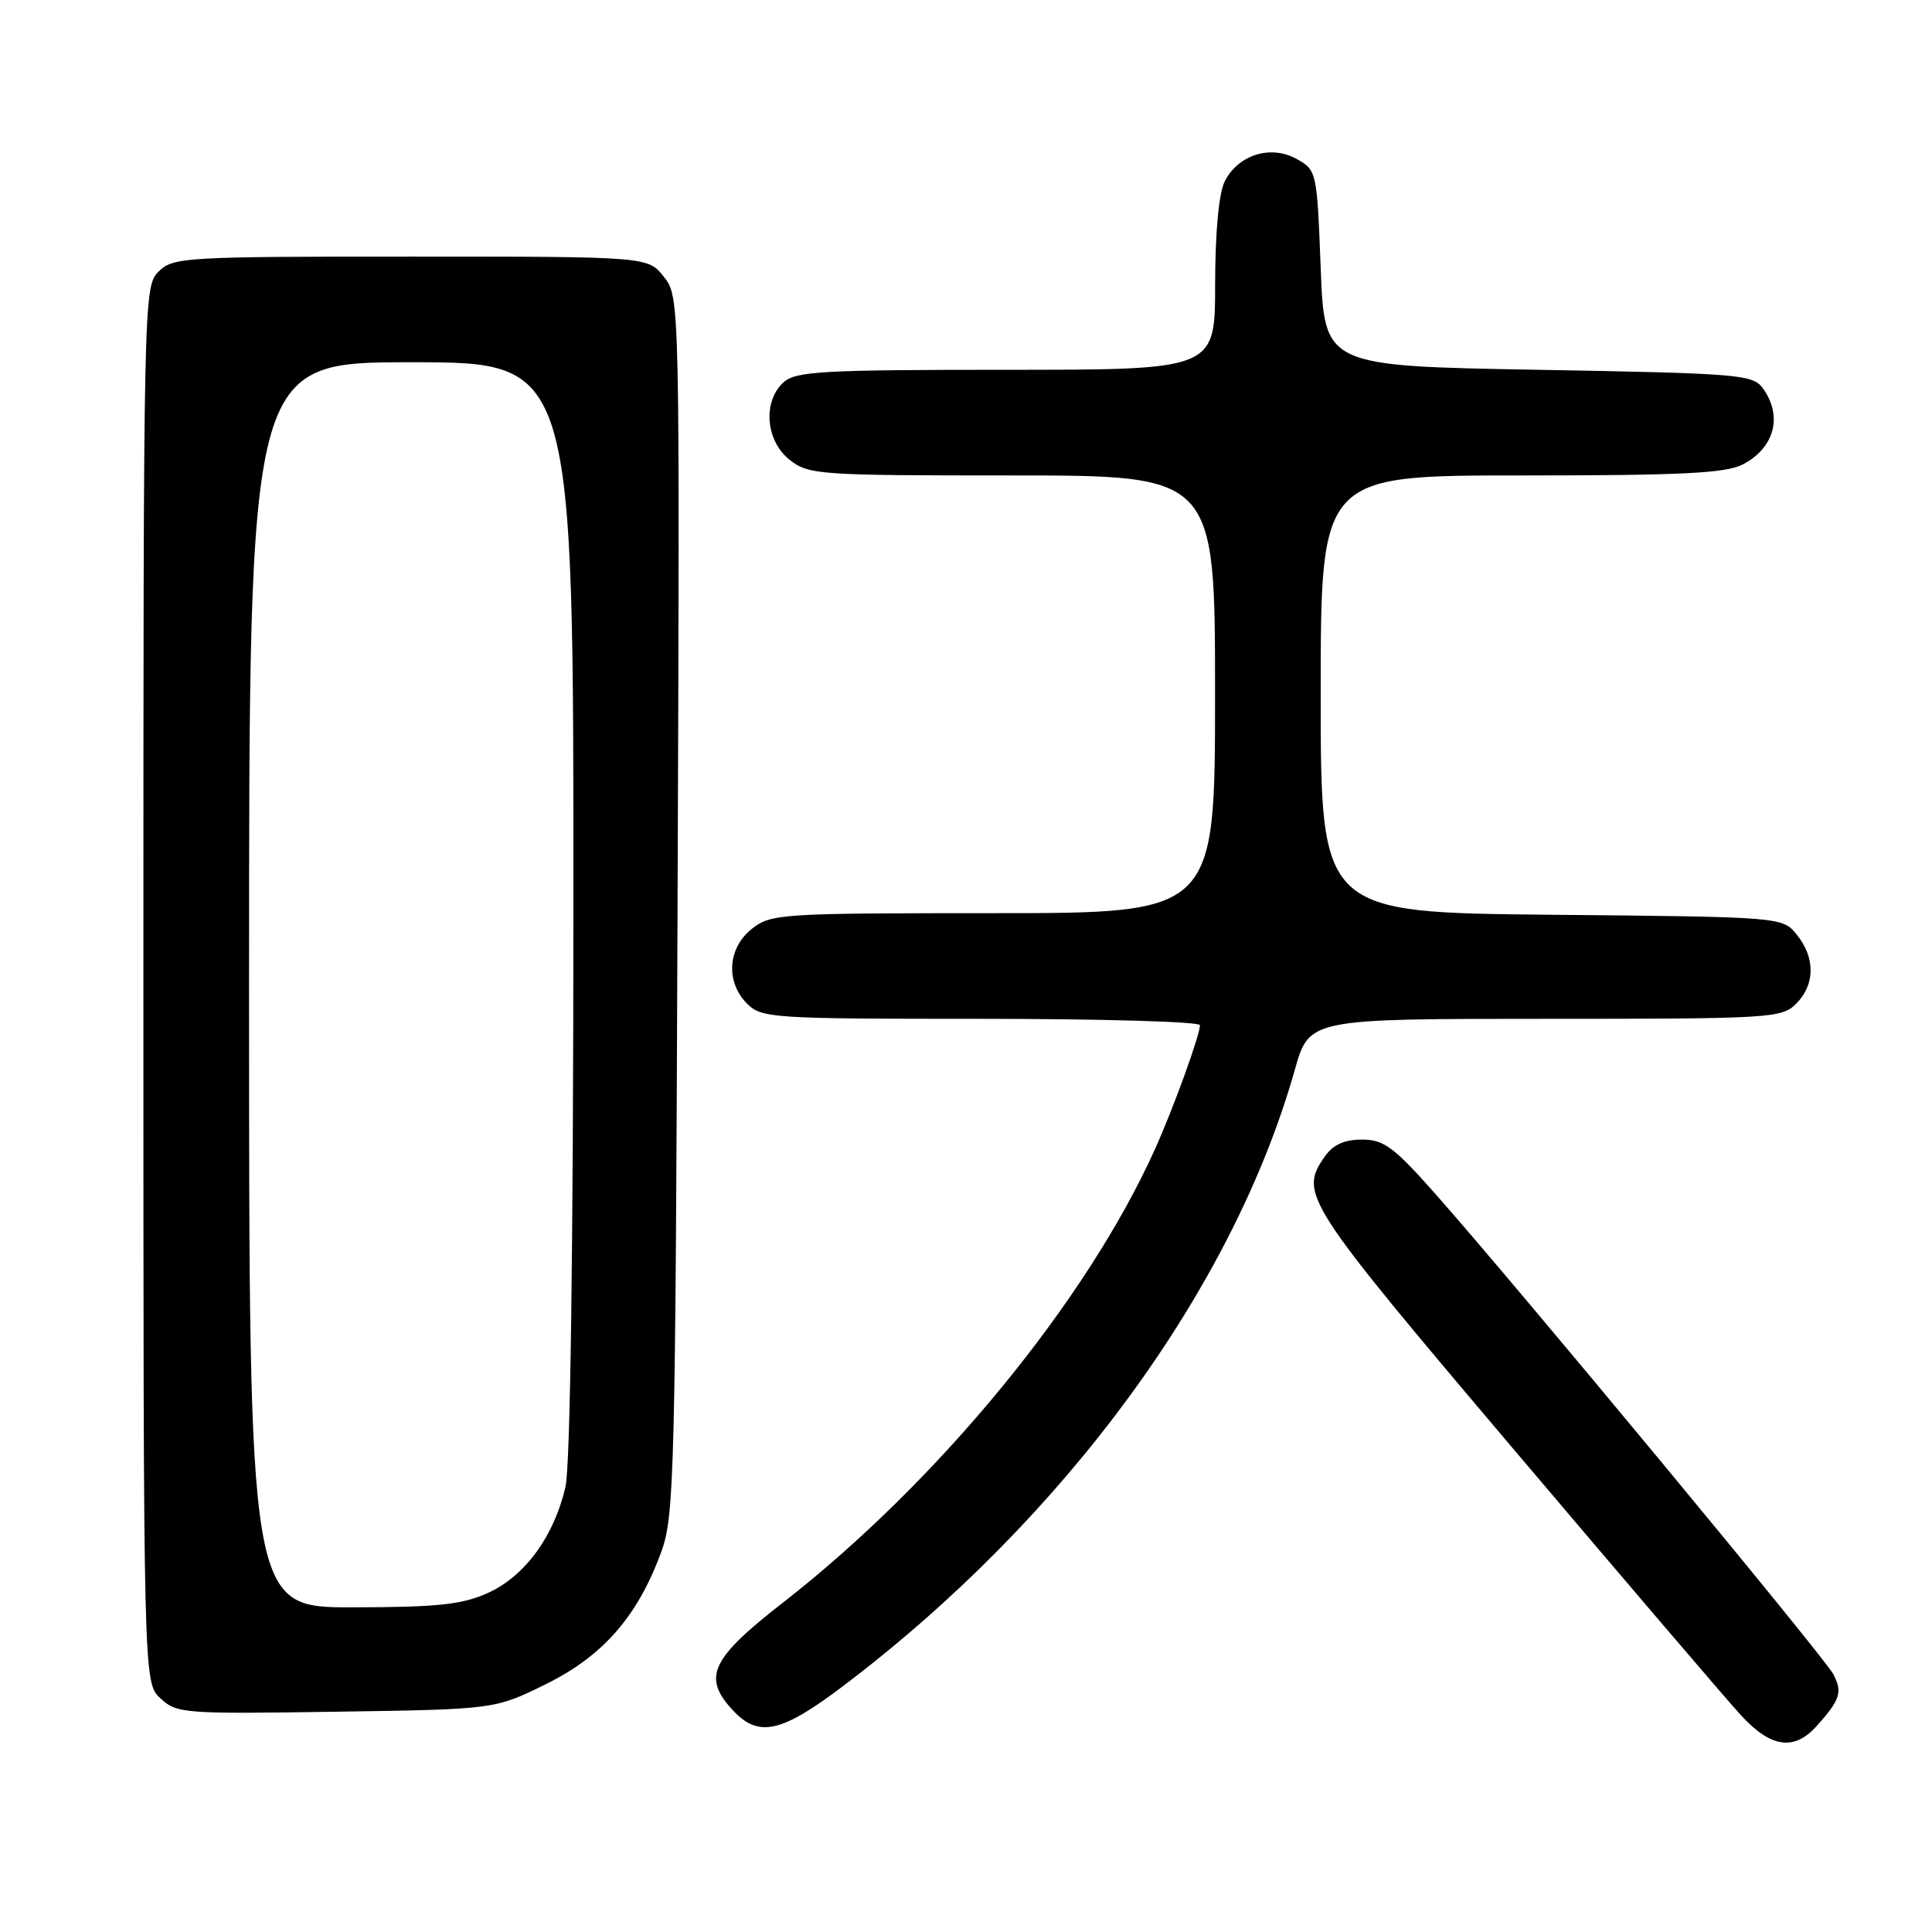 <?xml version="1.0" encoding="UTF-8" standalone="no"?>
<!DOCTYPE svg PUBLIC "-//W3C//DTD SVG 1.1//EN" "http://www.w3.org/Graphics/SVG/1.1/DTD/svg11.dtd" >
<svg xmlns="http://www.w3.org/2000/svg" xmlns:xlink="http://www.w3.org/1999/xlink" version="1.1" viewBox="0 0 256 256">
 <g >
 <path fill="currentColor"
d=" M 240.68 228.75 C 243.85 225.23 244.18 224.20 242.91 221.82 C 241.64 219.46 200.97 170.37 190.24 158.25 C 184.68 151.97 183.37 151.00 180.47 151.00 C 178.14 151.00 176.64 151.68 175.56 153.22 C 172.09 158.18 172.74 159.19 200.61 192.09 C 215.25 209.37 228.77 225.19 230.66 227.25 C 234.61 231.58 237.71 232.04 240.68 228.75 Z  M 111.93 223.25 C 141.18 201.05 163.40 170.69 171.57 141.75 C 173.48 135.00 173.48 135.00 204.74 135.00 C 234.67 135.00 236.09 134.91 238.00 133.00 C 240.52 130.48 240.56 126.91 238.09 123.86 C 236.18 121.50 236.18 121.50 205.59 121.21 C 175.00 120.92 175.00 120.92 175.00 91.96 C 175.00 63.00 175.00 63.00 201.55 63.00 C 222.90 63.00 228.65 62.71 230.93 61.54 C 235.15 59.35 236.26 55.11 233.58 51.44 C 232.25 49.62 230.41 49.47 203.83 49.00 C 175.50 48.50 175.50 48.50 175.00 35.54 C 174.51 22.73 174.47 22.55 171.82 21.07 C 168.40 19.15 164.07 20.50 162.29 24.02 C 161.50 25.57 161.02 30.73 161.01 37.75 C 161.00 49.00 161.00 49.00 133.33 49.00 C 108.98 49.00 105.44 49.20 103.83 50.65 C 101.03 53.19 101.44 58.41 104.63 60.93 C 107.15 62.91 108.47 63.00 134.13 63.00 C 161.00 63.00 161.00 63.00 161.00 92.00 C 161.00 121.00 161.00 121.00 131.63 121.00 C 103.44 121.00 102.16 121.08 99.63 123.07 C 96.41 125.61 96.12 130.12 99.00 133.00 C 100.91 134.91 102.33 135.00 130.00 135.00 C 145.95 135.00 159.00 135.38 159.00 135.84 C 159.00 137.15 155.44 146.97 153.00 152.36 C 143.94 172.43 124.33 196.32 103.75 212.35 C 94.13 219.84 93.02 222.27 97.17 226.69 C 100.56 230.29 103.59 229.59 111.93 223.25 Z  M 72.33 223.16 C 79.94 219.41 84.55 214.11 87.66 205.52 C 89.35 200.85 89.50 194.88 89.78 119.93 C 90.08 39.37 90.08 39.37 87.97 36.68 C 85.85 34.00 85.85 34.00 54.43 34.00 C 24.33 34.00 22.92 34.08 21.00 36.00 C 19.03 37.97 19.00 39.33 19.00 130.46 C 19.00 222.92 19.00 222.92 21.25 225.03 C 23.41 227.05 24.31 227.12 44.53 226.81 C 65.55 226.50 65.55 226.50 72.33 223.16 Z  M 33.00 130.50 C 33.00 48.00 33.00 48.00 54.50 48.00 C 76.00 48.00 76.00 48.00 75.98 120.25 C 75.96 165.89 75.57 194.16 74.93 197.00 C 73.44 203.53 69.57 208.84 64.68 211.06 C 61.23 212.62 58.09 212.96 46.75 212.98 C 33.00 213.00 33.00 213.00 33.00 130.50 Z "/>
</g>
</svg>